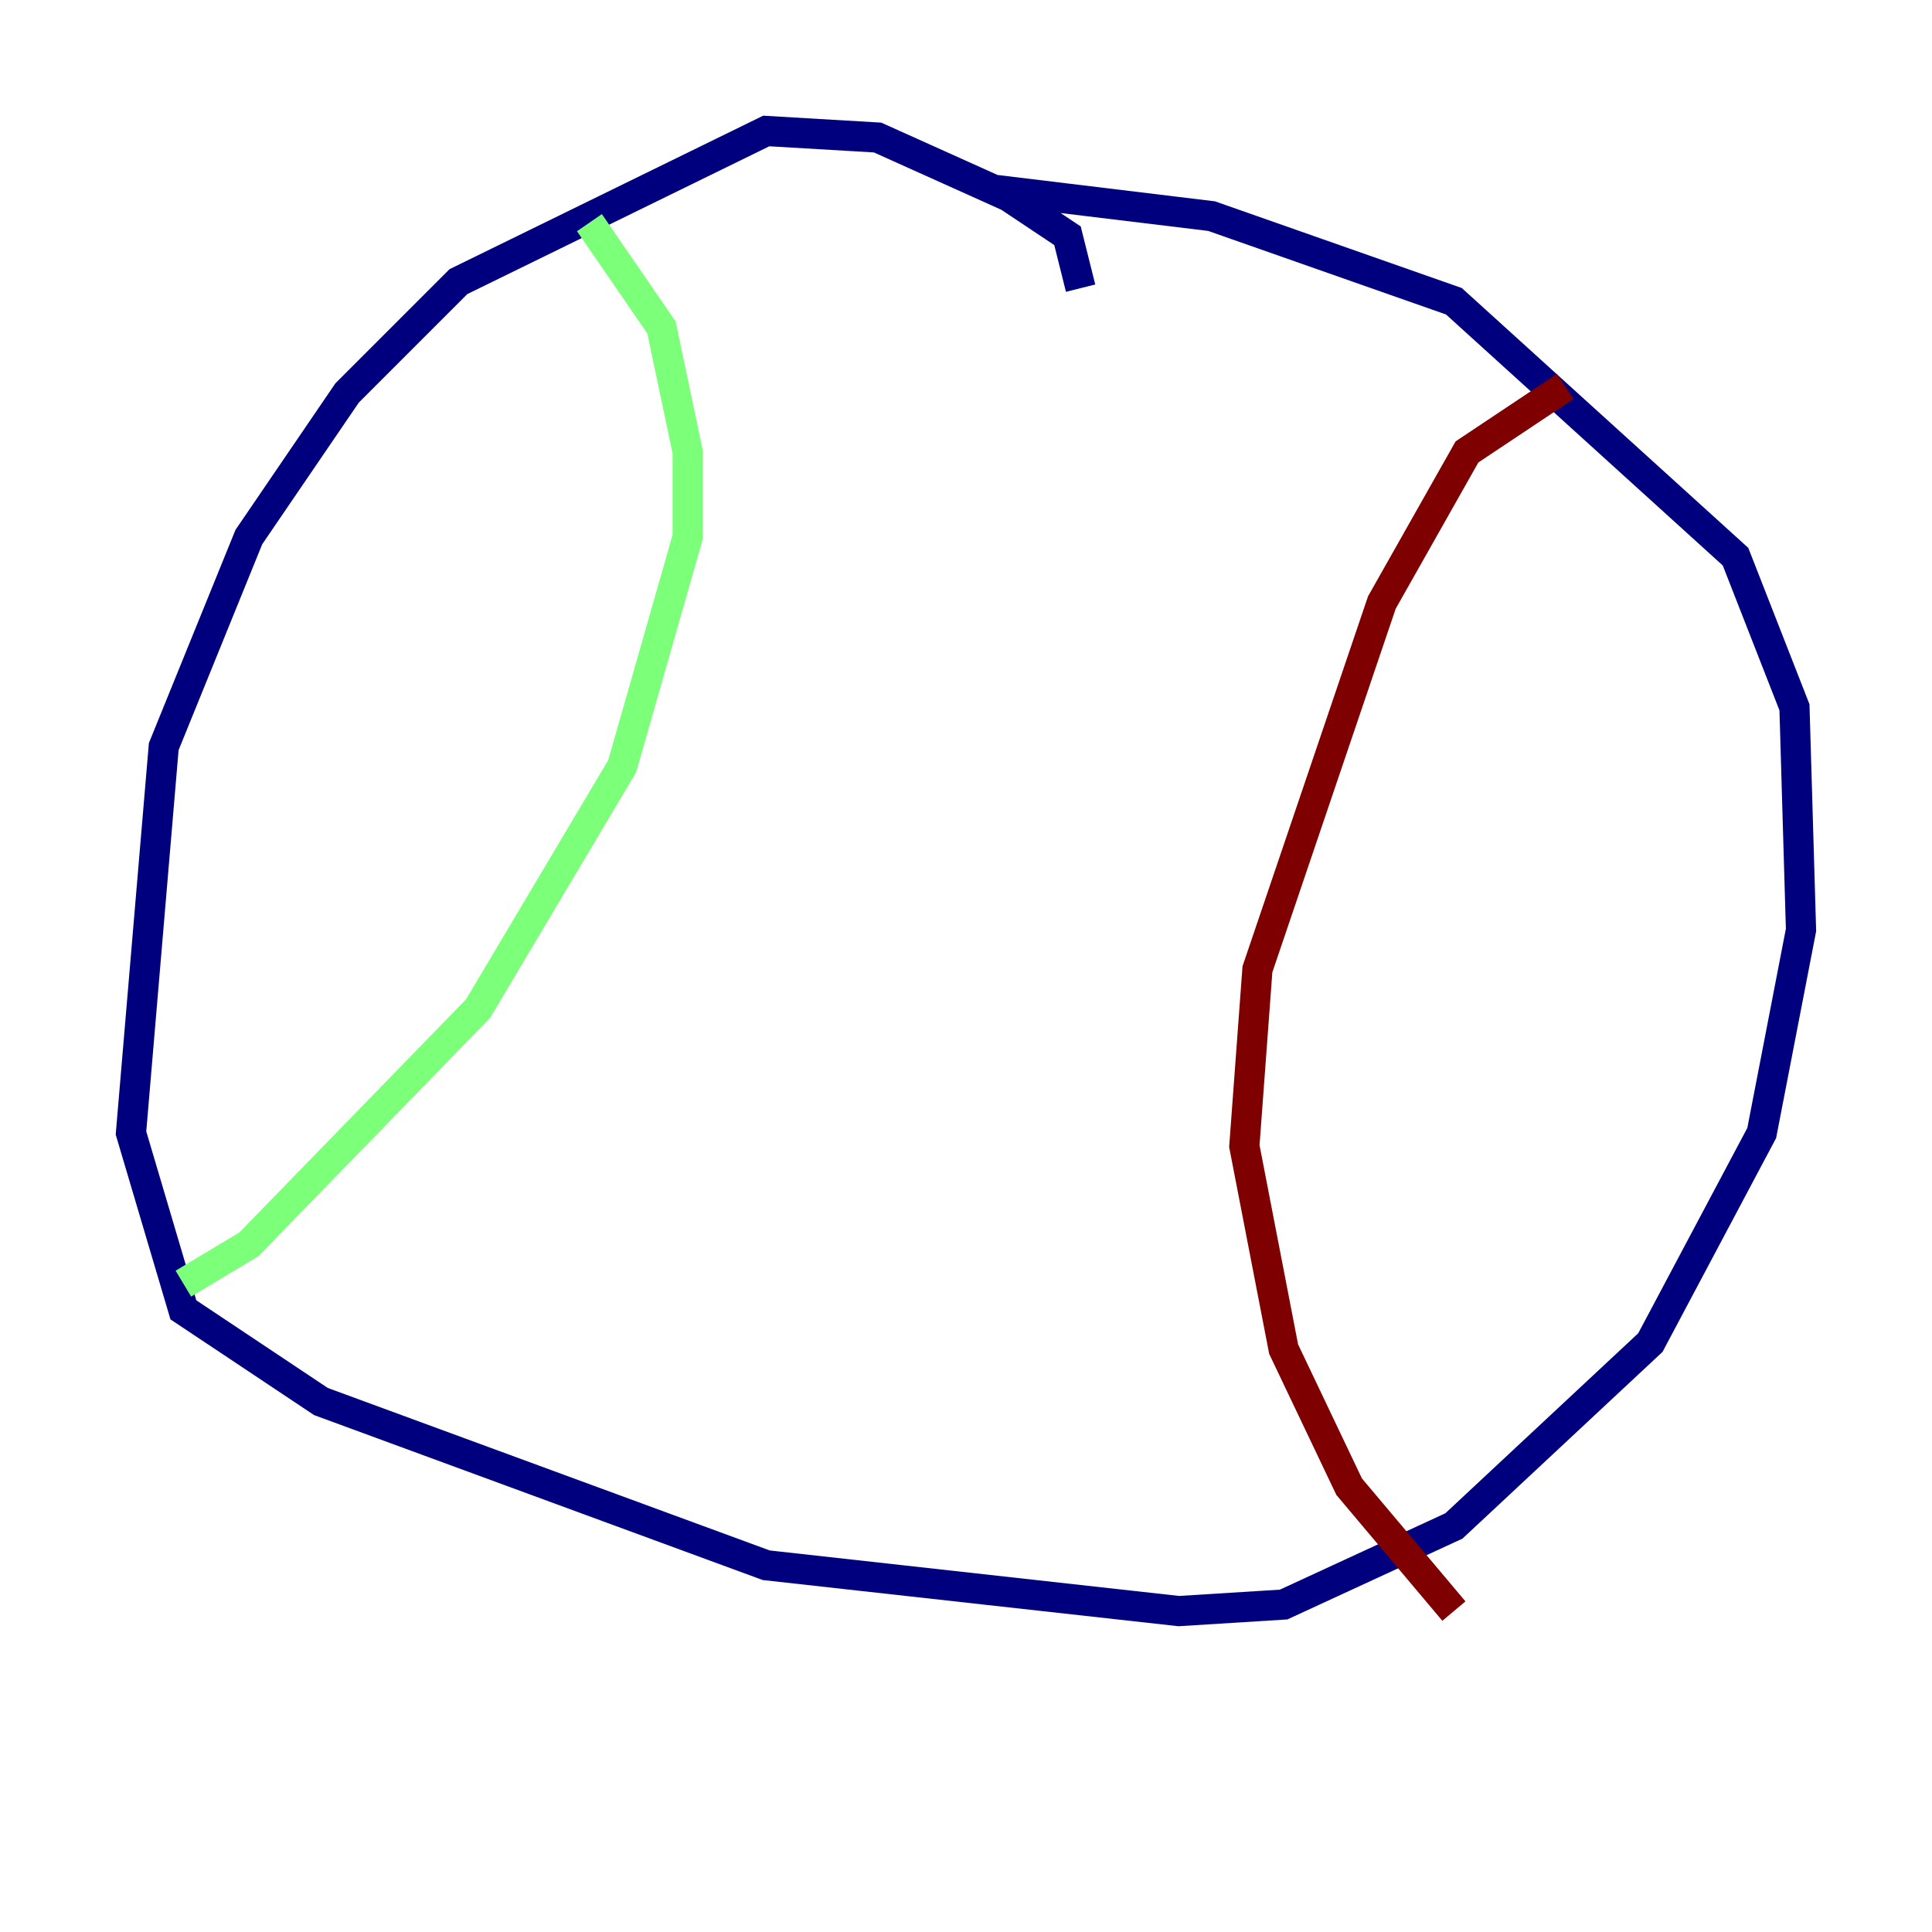 <?xml version="1.0" encoding="utf-8" ?>
<svg baseProfile="tiny" height="128" version="1.2" viewBox="0,0,128,128" width="128" xmlns="http://www.w3.org/2000/svg" xmlns:ev="http://www.w3.org/2001/xml-events" xmlns:xlink="http://www.w3.org/1999/xlink"><defs /><polyline fill="none" points="71.593,19.091 70.725,15.62 66.82,13.017 58.142,9.112 50.766,8.678 30.373,18.658 22.997,26.034 16.488,35.58 10.848,49.464 8.678,75.064 12.149,86.78 21.261,92.854 50.766,103.702 78.102,106.739 85.044,106.305 96.325,101.098 109.342,88.949 116.719,75.064 119.322,61.614 118.888,46.861 114.983,36.881 96.325,19.959 80.271,14.319 65.953,12.583" stroke="#00007f" stroke-width="2" /><polyline fill="none" points="39.051,14.752 43.824,21.695 45.559,29.939 45.559,35.58 41.22,50.766 31.675,66.82 16.488,82.441 12.149,85.044" stroke="#7cff79" stroke-width="2" /><polyline fill="none" points="103.702,25.6 97.193,29.939 91.552,39.919 83.308,64.217 82.441,75.932 85.044,89.383 89.383,98.495 96.325,106.739" stroke="#7f0000" stroke-width="2" /></svg>